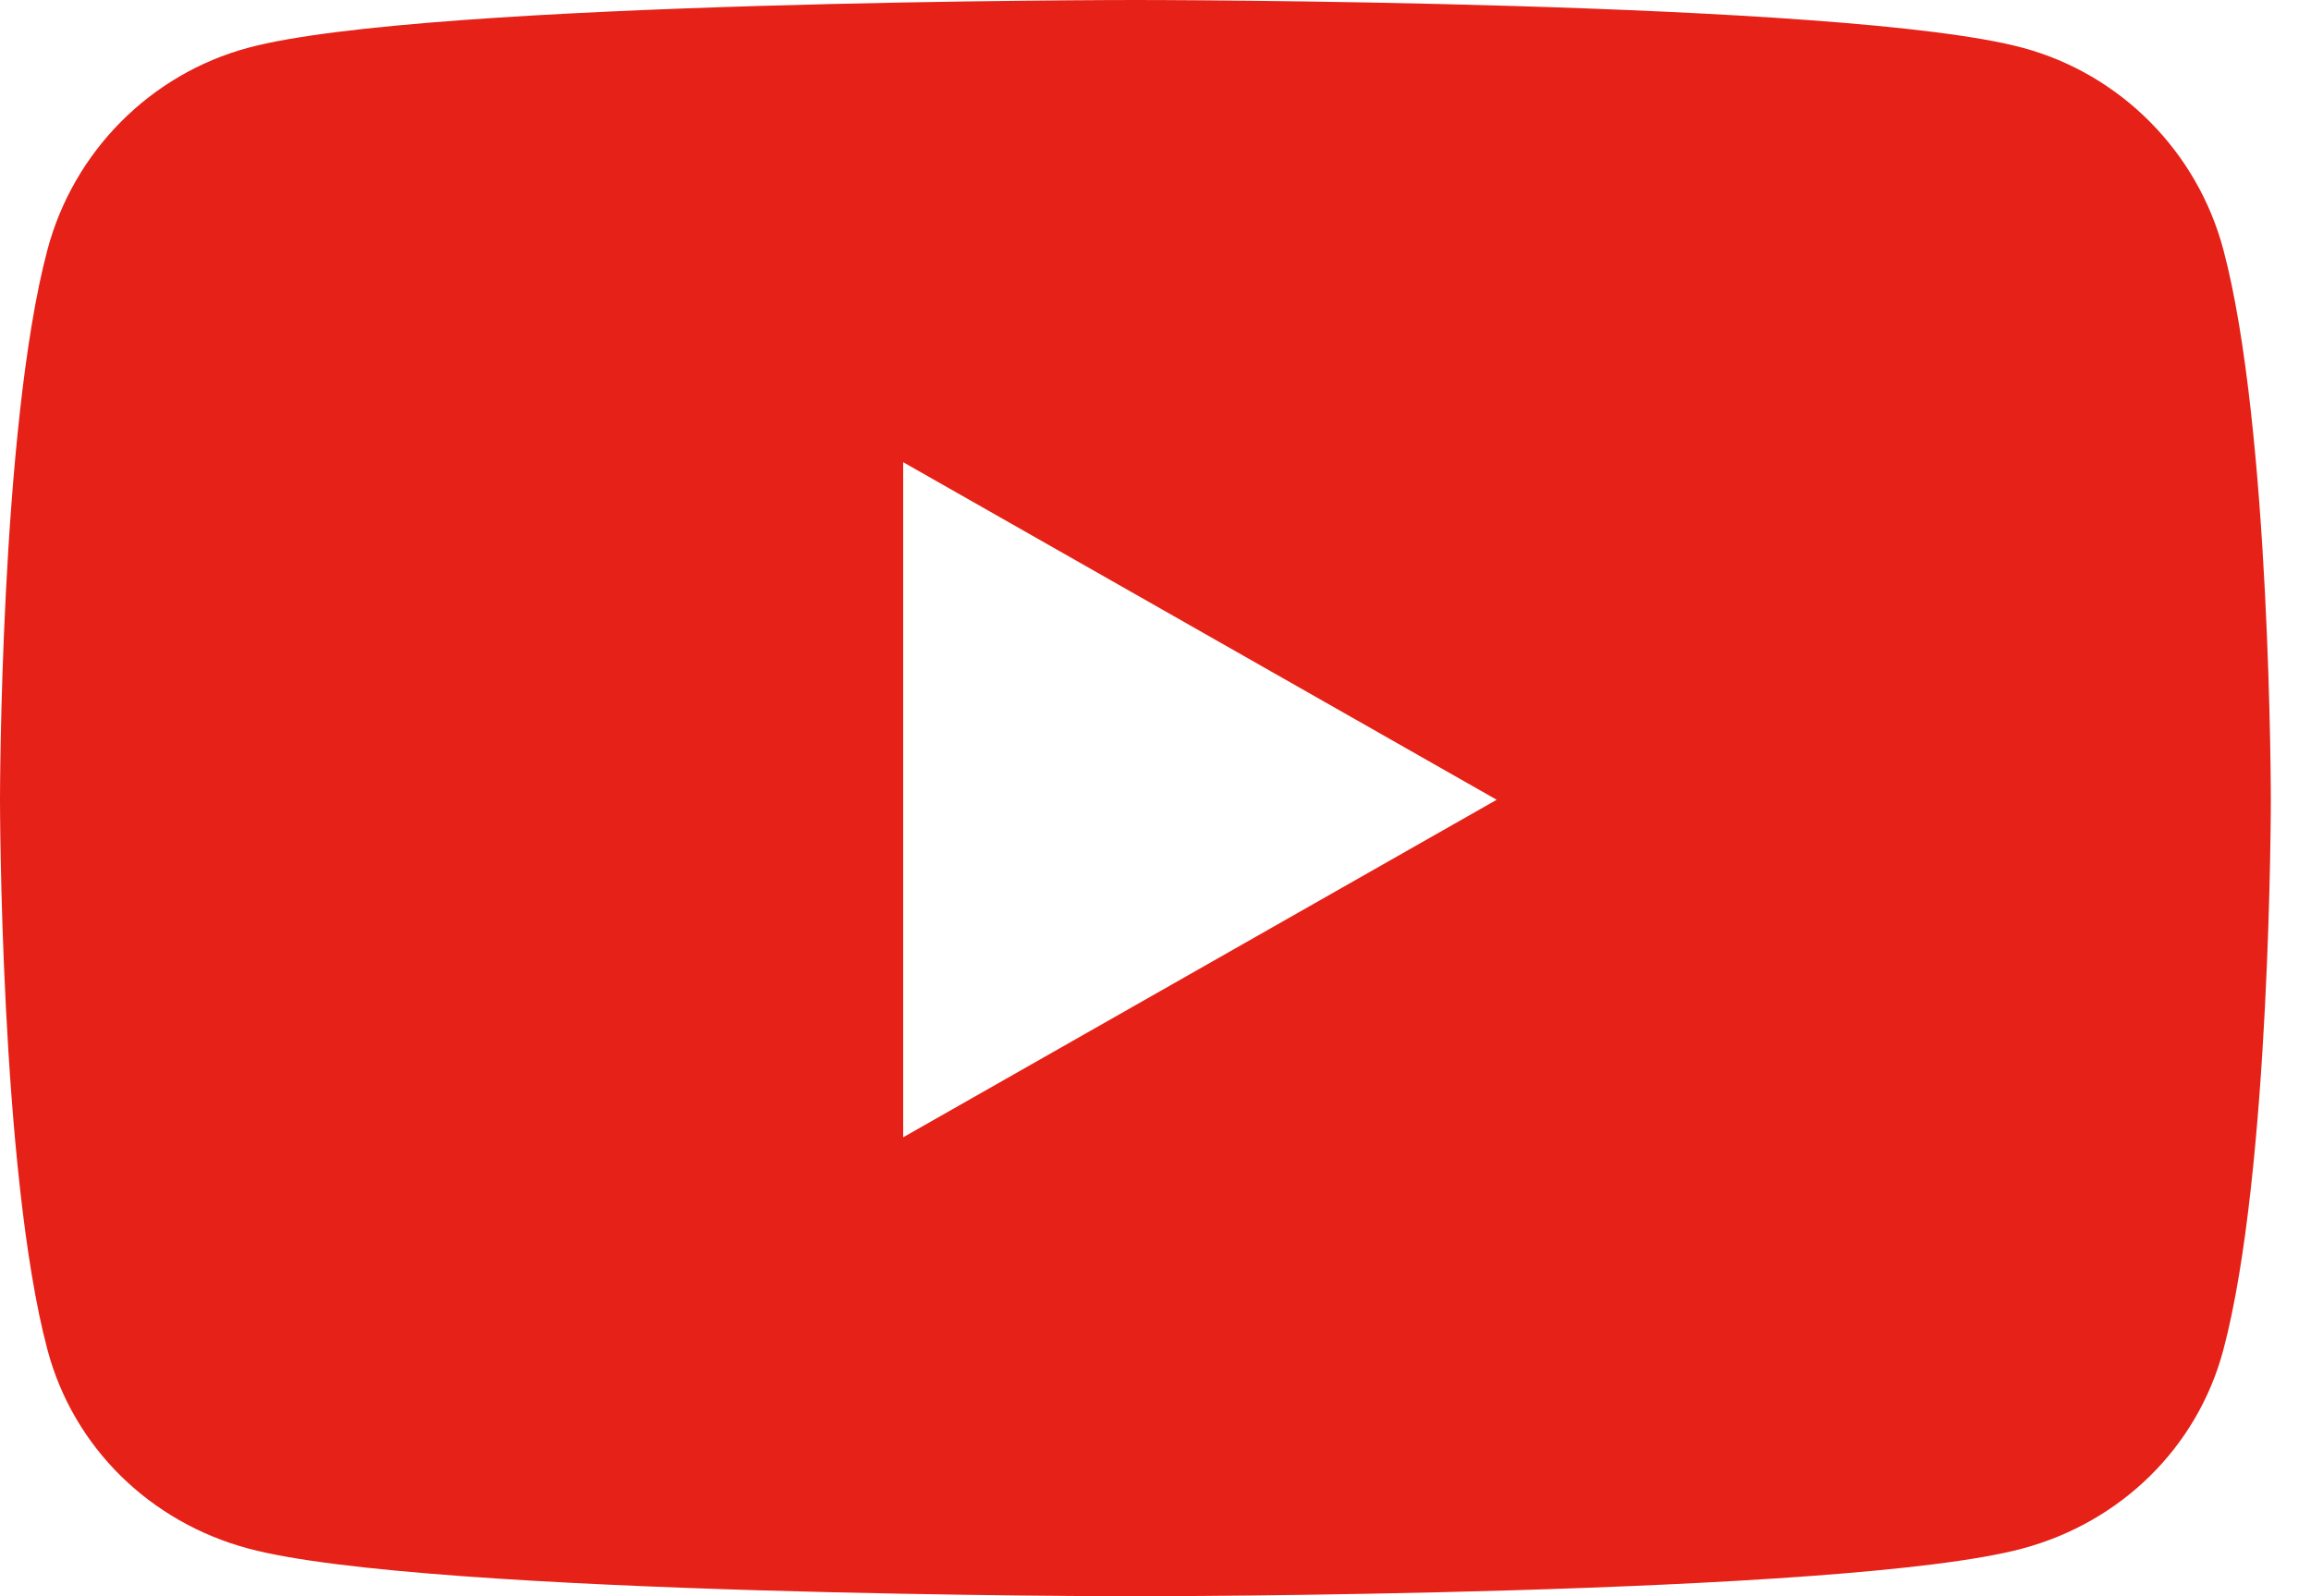 <svg width="55" height="38" viewBox="0 0 55 38" fill="none" xmlns="http://www.w3.org/2000/svg">
<path d="M52.915 5.946C52.294 3.605 50.462 1.762 48.137 1.137C43.922 0 27.022 0 27.022 0C27.022 0 10.122 0 5.907 1.137C3.582 1.762 1.751 3.605 1.129 5.946C0 10.188 0 19.038 0 19.038C0 19.038 0 27.889 1.129 32.131C1.751 34.471 3.582 36.238 5.907 36.863C10.122 38 27.022 38 27.022 38C27.022 38 43.922 38 48.137 36.863C50.462 36.238 52.294 34.471 52.915 32.131C54.044 27.889 54.044 19.038 54.044 19.038C54.044 19.038 54.044 10.188 52.915 5.946ZM21.495 27.074V11.003L35.62 19.039L21.495 27.074Z" fill="#E62117"/>
</svg>
